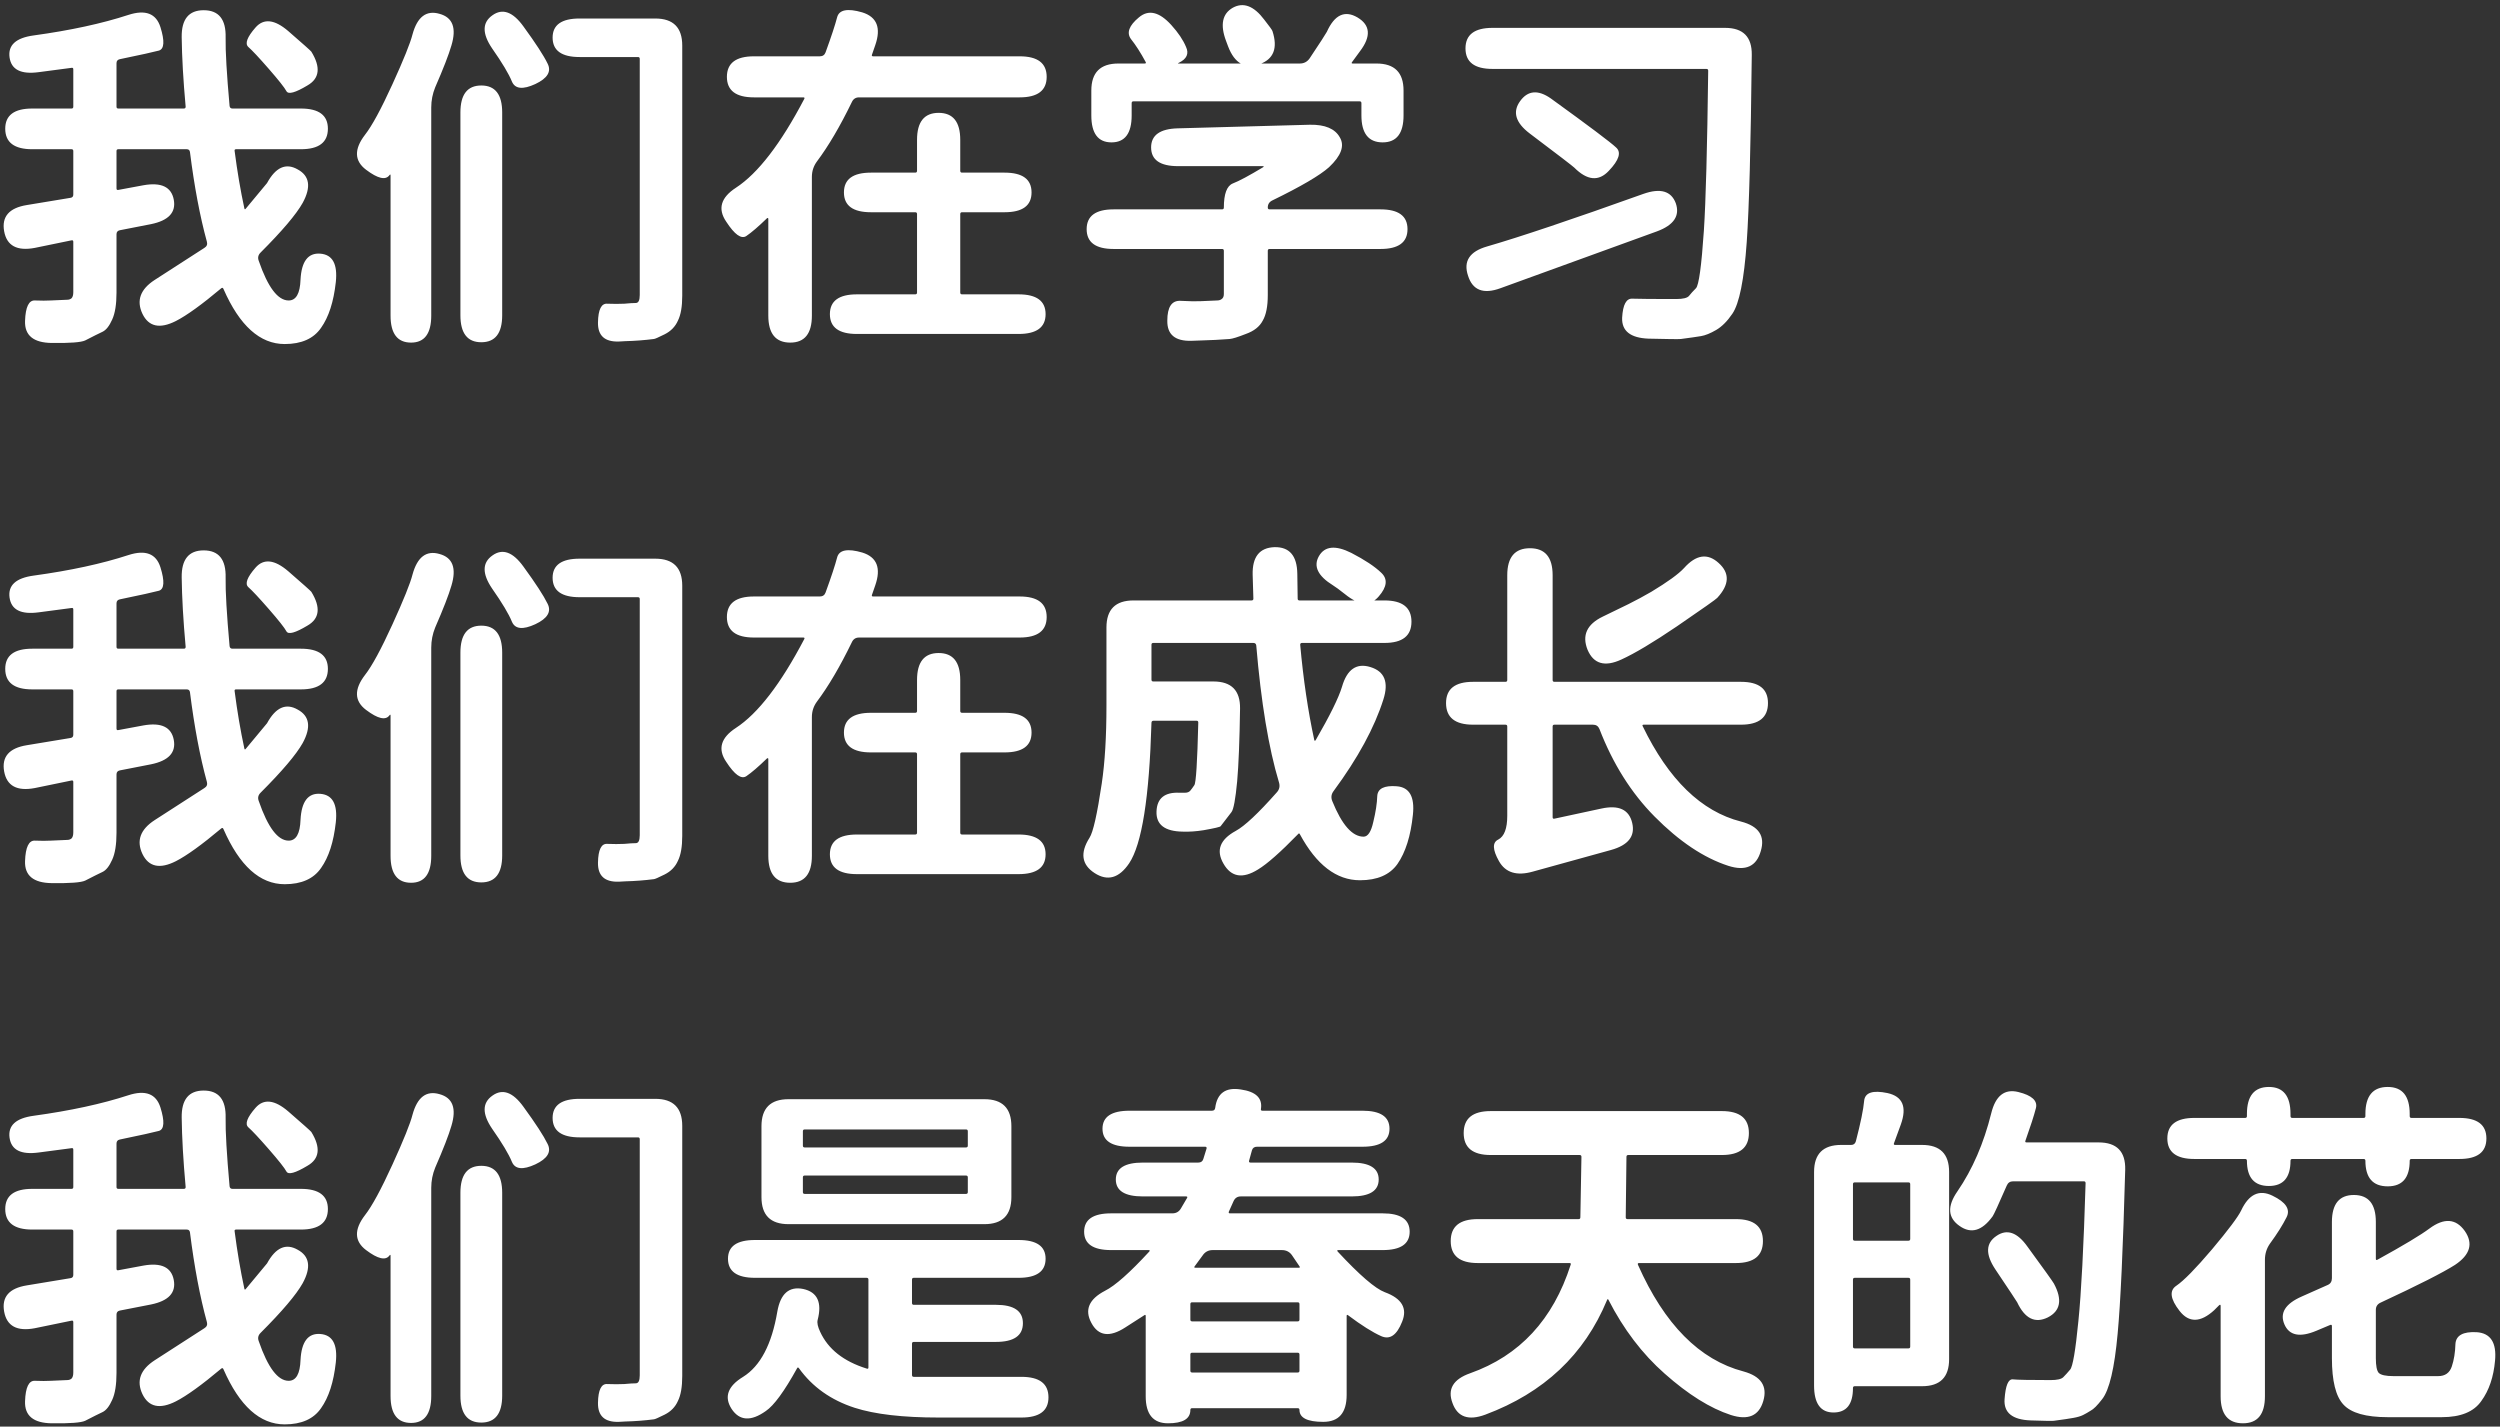 <svg width="361" height="206" viewBox="0 0 361 206" fill="none" xmlns="http://www.w3.org/2000/svg">
<rect x="0" y="0" width="361" height="206" fill="#333333" stroke="none"/>
<path d="M41.108 49.68C37.537 49.68 34.591 47.028 32.268 41.724C32.199 41.551 32.095 41.516 31.956 41.62C29.148 43.977 26.964 45.555 25.404 46.352C23.081 47.531 21.469 47.184 20.568 45.312C19.667 43.405 20.256 41.776 22.336 40.424L29.512 35.796C29.859 35.588 29.98 35.293 29.876 34.912C28.871 31.237 28.056 26.921 27.432 21.964C27.397 21.687 27.241 21.548 26.964 21.548H17.084C16.911 21.548 16.824 21.635 16.824 21.808V27.216C16.824 27.389 16.911 27.459 17.084 27.424L20.724 26.748C23.289 26.297 24.745 26.991 25.092 28.828C25.439 30.665 24.347 31.844 21.816 32.364L17.292 33.248C16.98 33.317 16.824 33.508 16.824 33.82V42.244C16.824 43.943 16.616 45.243 16.2 46.144C15.784 47.08 15.316 47.669 14.796 47.912C14.276 48.155 13.444 48.571 12.3 49.16C11.711 49.437 10.099 49.559 7.464 49.524C4.829 49.489 3.547 48.432 3.616 46.352C3.685 44.307 4.171 43.319 5.072 43.388C5.973 43.423 6.719 43.423 7.308 43.388C8.66 43.319 9.457 43.284 9.7 43.284C9.943 43.284 10.151 43.215 10.324 43.076C10.497 42.903 10.584 42.608 10.584 42.192V34.912C10.584 34.739 10.497 34.669 10.324 34.704L5.02 35.796C2.455 36.281 0.981 35.484 0.6 33.404C0.219 31.289 1.311 30.024 3.876 29.608L10.168 28.568C10.445 28.533 10.584 28.377 10.584 28.1V21.808C10.584 21.635 10.497 21.548 10.324 21.548H4.656C2.056 21.548 0.756 20.56 0.756 18.584C0.756 16.643 2.056 15.672 4.656 15.672H10.324C10.497 15.672 10.584 15.585 10.584 15.412V10.004C10.584 9.831 10.497 9.761 10.324 9.796L5.592 10.42C3.027 10.767 1.623 10.056 1.38 8.288C1.137 6.52 2.299 5.463 4.864 5.116C10.168 4.388 14.727 3.4 18.54 2.152C21.001 1.355 22.544 1.944 23.168 3.92C23.792 5.931 23.723 7.057 22.96 7.3C22.197 7.508 20.308 7.924 17.292 8.548C16.98 8.617 16.824 8.808 16.824 9.12V15.412C16.824 15.585 16.911 15.672 17.084 15.672H26.548C26.721 15.672 26.808 15.585 26.808 15.412C26.461 11.599 26.271 8.253 26.236 5.376C26.201 2.776 27.259 1.476 29.408 1.476C31.592 1.476 32.649 2.793 32.58 5.428C32.545 7.369 32.736 10.663 33.152 15.308C33.187 15.551 33.325 15.672 33.568 15.672H43.448C46.048 15.672 47.348 16.643 47.348 18.584C47.348 20.56 46.048 21.548 43.448 21.548H34.088C33.915 21.548 33.845 21.635 33.88 21.808C34.261 24.755 34.729 27.511 35.284 30.076C35.319 30.249 35.388 30.267 35.492 30.128C37.468 27.771 38.491 26.54 38.56 26.436C39.808 24.148 41.281 23.489 42.98 24.46C44.713 25.396 44.956 27.008 43.708 29.296C42.772 30.96 40.744 33.352 37.624 36.472C37.277 36.819 37.191 37.217 37.364 37.668C38.681 41.481 40.12 43.388 41.68 43.388C42.755 43.388 43.327 42.383 43.396 40.372C43.535 37.737 44.488 36.489 46.256 36.628C48.024 36.767 48.769 38.136 48.492 40.736C48.18 43.579 47.469 45.78 46.36 47.34C45.285 48.9 43.535 49.68 41.108 49.68ZM44.384 12.344C42.651 13.384 41.645 13.661 41.368 13.176C41.091 12.656 40.241 11.581 38.82 9.952C37.399 8.323 36.411 7.265 35.856 6.78C35.336 6.295 35.683 5.359 36.896 3.972C38.075 2.62 39.652 2.793 41.628 4.492C43.743 6.329 44.852 7.317 44.956 7.456C46.343 9.709 46.152 11.339 44.384 12.344ZM59.36 49.472C57.384 49.472 56.396 48.172 56.396 45.572V25.344C56.396 25.171 56.344 25.153 56.24 25.292C55.685 26.055 54.559 25.795 52.86 24.512C51.161 23.229 51.109 21.548 52.704 19.468C53.709 18.185 55.027 15.759 56.656 12.188C58.285 8.617 59.256 6.208 59.568 4.96C60.261 2.429 61.561 1.441 63.468 1.996C65.375 2.516 65.947 4.041 65.184 6.572C64.803 7.889 64.023 9.9 62.844 12.604C62.463 13.54 62.272 14.511 62.272 15.516V45.572C62.272 48.172 61.301 49.472 59.36 49.472ZM69.5 49.42C67.489 49.42 66.484 48.12 66.484 45.52V16.244C66.484 13.644 67.489 12.344 69.5 12.344C71.511 12.344 72.516 13.644 72.516 16.244V45.52C72.516 48.12 71.511 49.42 69.5 49.42ZM89.364 49.316C87.319 49.385 86.313 48.467 86.348 46.56C86.383 44.688 86.833 43.787 87.7 43.856C88.601 43.891 89.416 43.891 90.144 43.856C90.872 43.787 91.427 43.752 91.808 43.752C92.189 43.752 92.38 43.371 92.38 42.608V8.496C92.38 8.323 92.293 8.236 92.12 8.236H83.696C81.096 8.236 79.796 7.3 79.796 5.428C79.796 3.591 81.096 2.672 83.696 2.672H94.616C97.216 2.672 98.516 3.972 98.516 6.572V42.712C98.516 44.272 98.308 45.468 97.892 46.3C97.511 47.167 96.869 47.825 95.968 48.276C95.067 48.727 94.547 48.952 94.408 48.952C93.056 49.125 91.687 49.229 90.3 49.264L89.364 49.316ZM77.3 12.136C75.497 12.968 74.371 12.847 73.92 11.772C73.469 10.663 72.516 9.068 71.06 6.988C69.604 4.839 69.621 3.244 71.112 2.204C72.568 1.164 74.059 1.701 75.584 3.816C77.352 6.243 78.513 8.028 79.068 9.172C79.657 10.316 79.068 11.304 77.3 12.136ZM114.116 49.472C112.001 49.472 110.944 48.172 110.944 45.572V31.636C110.944 31.463 110.875 31.428 110.736 31.532C109.523 32.711 108.535 33.56 107.772 34.08C107.044 34.565 106.073 33.872 104.86 32C103.612 30.163 104.08 28.533 106.264 27.112C109.453 25.032 112.747 20.751 116.144 14.268C116.213 14.129 116.161 14.06 115.988 14.06H108.864C106.264 14.06 104.964 13.072 104.964 11.096C104.964 9.12 106.264 8.132 108.864 8.132H118.38C118.796 8.132 119.073 7.941 119.212 7.56C120.044 5.272 120.599 3.591 120.876 2.516C121.153 1.407 122.367 1.164 124.516 1.788C126.631 2.447 127.255 4.024 126.388 6.52L125.92 7.872C125.851 8.045 125.903 8.132 126.076 8.132H147.24C149.84 8.132 151.14 9.12 151.14 11.096C151.14 13.072 149.84 14.06 147.24 14.06H124.048C123.563 14.06 123.216 14.285 123.008 14.736C121.309 18.237 119.628 21.097 117.964 23.316C117.479 23.975 117.236 24.72 117.236 25.552V45.572C117.236 48.172 116.196 49.472 114.116 49.472ZM123.736 48.224C121.136 48.224 119.836 47.271 119.836 45.364C119.836 43.457 121.136 42.504 123.736 42.504H132.16C132.333 42.504 132.42 42.417 132.42 42.244V30.908C132.42 30.735 132.333 30.648 132.16 30.648H125.764C123.164 30.648 121.864 29.695 121.864 27.788C121.864 25.881 123.164 24.928 125.764 24.928H132.16C132.333 24.928 132.42 24.841 132.42 24.668V20.196C132.42 17.596 133.46 16.296 135.54 16.296C137.62 16.296 138.66 17.596 138.66 20.196V24.668C138.66 24.841 138.747 24.928 138.92 24.928H145.056C147.656 24.928 148.956 25.881 148.956 27.788C148.956 29.695 147.656 30.648 145.056 30.648H138.92C138.747 30.648 138.66 30.735 138.66 30.908V42.244C138.66 42.417 138.747 42.504 138.92 42.504H147.084C149.684 42.504 150.984 43.457 150.984 45.364C150.984 47.271 149.684 48.224 147.084 48.224H123.736ZM172.044 49.212C169.687 49.281 168.525 48.311 168.56 46.3C168.56 44.324 169.201 43.371 170.484 43.44C171.801 43.509 172.755 43.527 173.344 43.492C174.696 43.423 175.493 43.388 175.736 43.388C176.013 43.388 176.239 43.319 176.412 43.18C176.62 43.041 176.724 42.799 176.724 42.452V36.212C176.724 36.039 176.637 35.952 176.464 35.952H160.812C158.212 35.952 156.912 34.999 156.912 33.092C156.912 31.185 158.212 30.232 160.812 30.232H176.464C176.637 30.232 176.724 30.145 176.724 29.972C176.724 27.996 177.157 26.835 178.024 26.488C178.925 26.141 180.381 25.361 182.392 24.148C182.531 24.044 182.513 23.992 182.34 23.992H170.12C167.52 23.992 166.22 23.091 166.22 21.288C166.22 19.52 167.503 18.601 170.068 18.532L189.152 18.012C191.336 17.977 192.775 18.584 193.468 19.832C194.196 21.045 193.676 22.484 191.908 24.148C190.591 25.327 187.869 26.921 183.744 28.932C183.293 29.14 183.068 29.487 183.068 29.972C183.068 30.145 183.155 30.232 183.328 30.232H199.344C201.944 30.232 203.244 31.185 203.244 33.092C203.244 34.999 201.944 35.952 199.344 35.952H183.328C183.155 35.952 183.068 36.039 183.068 36.212V42.608C183.068 44.237 182.825 45.468 182.34 46.3C181.889 47.167 181.075 47.808 179.896 48.224C178.752 48.675 177.972 48.917 177.556 48.952C176.204 49.056 174.852 49.125 173.5 49.16L172.044 49.212ZM160.5 20.56C158.559 20.56 157.588 19.26 157.588 16.66V13.072C157.588 10.472 158.888 9.172 161.488 9.172H165.284C165.457 9.172 165.509 9.103 165.44 8.964C164.712 7.612 164.001 6.503 163.308 5.636C162.649 4.735 163.031 3.695 164.452 2.516C165.839 1.337 167.399 1.701 169.132 3.608C170.137 4.717 170.848 5.775 171.264 6.78C171.715 7.751 171.368 8.513 170.224 9.068C170.051 9.137 170.051 9.172 170.224 9.172H187.696C188.285 9.172 188.753 8.929 189.1 8.444C190.625 6.156 191.457 4.873 191.596 4.596C192.705 2.135 194.179 1.441 196.016 2.516C197.888 3.625 198.009 5.255 196.38 7.404L195.236 8.964C195.132 9.103 195.167 9.172 195.34 9.172H198.772C201.372 9.172 202.672 10.472 202.672 13.072V16.66C202.672 19.26 201.667 20.56 199.656 20.56C197.611 20.56 196.588 19.26 196.588 16.66V14.892C196.588 14.719 196.501 14.632 196.328 14.632H163.672C163.499 14.632 163.412 14.719 163.412 14.892V16.66C163.412 19.26 162.441 20.56 160.5 20.56ZM181.872 9.276C179.792 10.004 178.284 9.155 177.348 6.728L177.036 5.896C176.169 3.573 176.499 1.979 178.024 1.112C179.549 0.28 181.057 0.852 182.548 2.828C183.311 3.799 183.709 4.353 183.744 4.492C184.541 6.953 183.917 8.548 181.872 9.276ZM242.712 48.952C242.4 48.987 240.84 48.969 238.032 48.9C235.432 48.796 234.167 47.791 234.236 45.884C234.34 43.977 234.843 43.059 235.744 43.128C236.68 43.163 238.777 43.18 242.036 43.18C243.041 43.18 243.665 43.024 243.908 42.712C244.151 42.4 244.48 42.036 244.896 41.62C245.312 41.204 245.693 38.431 246.04 33.3C246.317 29.071 246.525 21.375 246.664 10.212C246.664 10.039 246.577 9.952 246.404 9.952H215.516C212.916 9.952 211.616 8.964 211.616 6.988C211.616 5.012 212.916 4.024 215.516 4.024H249.108C251.708 4.024 252.991 5.324 252.956 7.924C252.817 21.028 252.575 30.041 252.228 34.964C251.847 40.407 251.153 43.856 250.148 45.312C249.42 46.387 248.64 47.167 247.808 47.652C246.976 48.137 246.248 48.432 245.624 48.536C245 48.64 244.029 48.779 242.712 48.952ZM216.66 41.62C214.199 42.521 212.639 41.915 211.98 39.8C211.287 37.72 212.205 36.316 214.736 35.588C219.52 34.201 227.043 31.671 237.304 27.996C239.765 27.129 241.325 27.58 241.984 29.348C242.608 31.151 241.707 32.503 239.28 33.404L216.66 41.62ZM232.312 24.668C230.856 26.228 229.192 26.072 227.32 24.2C227.112 23.992 224.963 22.345 220.872 19.26C218.827 17.7 218.376 16.14 219.52 14.58C220.629 13.055 222.103 12.933 223.94 14.216C229.452 18.203 232.589 20.56 233.352 21.288C234.149 21.981 233.803 23.108 232.312 24.668ZM41.108 127.68C37.537 127.68 34.591 125.028 32.268 119.724C32.199 119.551 32.095 119.516 31.956 119.62C29.148 121.977 26.964 123.555 25.404 124.352C23.081 125.531 21.469 125.184 20.568 123.312C19.667 121.405 20.256 119.776 22.336 118.424L29.512 113.796C29.859 113.588 29.98 113.293 29.876 112.912C28.871 109.237 28.056 104.921 27.432 99.964C27.397 99.687 27.241 99.548 26.964 99.548H17.084C16.911 99.548 16.824 99.635 16.824 99.808V105.216C16.824 105.389 16.911 105.459 17.084 105.424L20.724 104.748C23.289 104.297 24.745 104.991 25.092 106.828C25.439 108.665 24.347 109.844 21.816 110.364L17.292 111.248C16.98 111.317 16.824 111.508 16.824 111.82V120.244C16.824 121.943 16.616 123.243 16.2 124.144C15.784 125.08 15.316 125.669 14.796 125.912C14.276 126.155 13.444 126.571 12.3 127.16C11.711 127.437 10.099 127.559 7.464 127.524C4.829 127.489 3.547 126.432 3.616 124.352C3.685 122.307 4.171 121.319 5.072 121.388C5.973 121.423 6.719 121.423 7.308 121.388C8.66 121.319 9.457 121.284 9.7 121.284C9.943 121.284 10.151 121.215 10.324 121.076C10.497 120.903 10.584 120.608 10.584 120.192V112.912C10.584 112.739 10.497 112.669 10.324 112.704L5.02 113.796C2.455 114.281 0.981 113.484 0.6 111.404C0.219 109.289 1.311 108.024 3.876 107.608L10.168 106.568C10.445 106.533 10.584 106.377 10.584 106.1V99.808C10.584 99.635 10.497 99.548 10.324 99.548H4.656C2.056 99.548 0.756 98.56 0.756 96.584C0.756 94.643 2.056 93.672 4.656 93.672H10.324C10.497 93.672 10.584 93.585 10.584 93.412V88.004C10.584 87.831 10.497 87.761 10.324 87.796L5.592 88.42C3.027 88.767 1.623 88.056 1.38 86.288C1.137 84.52 2.299 83.463 4.864 83.116C10.168 82.388 14.727 81.4 18.54 80.152C21.001 79.355 22.544 79.944 23.168 81.92C23.792 83.931 23.723 85.057 22.96 85.3C22.197 85.508 20.308 85.924 17.292 86.548C16.98 86.617 16.824 86.808 16.824 87.12V93.412C16.824 93.585 16.911 93.672 17.084 93.672H26.548C26.721 93.672 26.808 93.585 26.808 93.412C26.461 89.599 26.271 86.253 26.236 83.376C26.201 80.776 27.259 79.476 29.408 79.476C31.592 79.476 32.649 80.793 32.58 83.428C32.545 85.369 32.736 88.663 33.152 93.308C33.187 93.551 33.325 93.672 33.568 93.672H43.448C46.048 93.672 47.348 94.643 47.348 96.584C47.348 98.56 46.048 99.548 43.448 99.548H34.088C33.915 99.548 33.845 99.635 33.88 99.808C34.261 102.755 34.729 105.511 35.284 108.076C35.319 108.249 35.388 108.267 35.492 108.128C37.468 105.771 38.491 104.54 38.56 104.436C39.808 102.148 41.281 101.489 42.98 102.46C44.713 103.396 44.956 105.008 43.708 107.296C42.772 108.96 40.744 111.352 37.624 114.472C37.277 114.819 37.191 115.217 37.364 115.668C38.681 119.481 40.12 121.388 41.68 121.388C42.755 121.388 43.327 120.383 43.396 118.372C43.535 115.737 44.488 114.489 46.256 114.628C48.024 114.767 48.769 116.136 48.492 118.736C48.18 121.579 47.469 123.78 46.36 125.34C45.285 126.9 43.535 127.68 41.108 127.68ZM44.384 90.344C42.651 91.384 41.645 91.661 41.368 91.176C41.091 90.656 40.241 89.581 38.82 87.952C37.399 86.323 36.411 85.265 35.856 84.78C35.336 84.295 35.683 83.359 36.896 81.972C38.075 80.62 39.652 80.793 41.628 82.492C43.743 84.329 44.852 85.317 44.956 85.456C46.343 87.709 46.152 89.339 44.384 90.344ZM59.36 127.472C57.384 127.472 56.396 126.172 56.396 123.572V103.344C56.396 103.171 56.344 103.153 56.24 103.292C55.685 104.055 54.559 103.795 52.86 102.512C51.161 101.229 51.109 99.548 52.704 97.468C53.709 96.185 55.027 93.759 56.656 90.188C58.285 86.617 59.256 84.208 59.568 82.96C60.261 80.429 61.561 79.441 63.468 79.996C65.375 80.516 65.947 82.041 65.184 84.572C64.803 85.889 64.023 87.9 62.844 90.604C62.463 91.54 62.272 92.511 62.272 93.516V123.572C62.272 126.172 61.301 127.472 59.36 127.472ZM69.5 127.42C67.489 127.42 66.484 126.12 66.484 123.52V94.244C66.484 91.644 67.489 90.344 69.5 90.344C71.511 90.344 72.516 91.644 72.516 94.244V123.52C72.516 126.12 71.511 127.42 69.5 127.42ZM89.364 127.316C87.319 127.385 86.313 126.467 86.348 124.56C86.383 122.688 86.833 121.787 87.7 121.856C88.601 121.891 89.416 121.891 90.144 121.856C90.872 121.787 91.427 121.752 91.808 121.752C92.189 121.752 92.38 121.371 92.38 120.608V86.496C92.38 86.323 92.293 86.236 92.12 86.236H83.696C81.096 86.236 79.796 85.3 79.796 83.428C79.796 81.591 81.096 80.672 83.696 80.672H94.616C97.216 80.672 98.516 81.972 98.516 84.572V120.712C98.516 122.272 98.308 123.468 97.892 124.3C97.511 125.167 96.869 125.825 95.968 126.276C95.067 126.727 94.547 126.952 94.408 126.952C93.056 127.125 91.687 127.229 90.3 127.264L89.364 127.316ZM77.3 90.136C75.497 90.968 74.371 90.847 73.92 89.772C73.469 88.663 72.516 87.068 71.06 84.988C69.604 82.839 69.621 81.244 71.112 80.204C72.568 79.164 74.059 79.701 75.584 81.816C77.352 84.243 78.513 86.028 79.068 87.172C79.657 88.316 79.068 89.304 77.3 90.136ZM114.116 127.472C112.001 127.472 110.944 126.172 110.944 123.572V109.636C110.944 109.463 110.875 109.428 110.736 109.532C109.523 110.711 108.535 111.56 107.772 112.08C107.044 112.565 106.073 111.872 104.86 110C103.612 108.163 104.08 106.533 106.264 105.112C109.453 103.032 112.747 98.751 116.144 92.268C116.213 92.129 116.161 92.06 115.988 92.06H108.864C106.264 92.06 104.964 91.072 104.964 89.096C104.964 87.12 106.264 86.132 108.864 86.132H118.38C118.796 86.132 119.073 85.941 119.212 85.56C120.044 83.272 120.599 81.591 120.876 80.516C121.153 79.407 122.367 79.164 124.516 79.788C126.631 80.447 127.255 82.024 126.388 84.52L125.92 85.872C125.851 86.045 125.903 86.132 126.076 86.132H147.24C149.84 86.132 151.14 87.12 151.14 89.096C151.14 91.072 149.84 92.06 147.24 92.06H124.048C123.563 92.06 123.216 92.285 123.008 92.736C121.309 96.237 119.628 99.097 117.964 101.316C117.479 101.975 117.236 102.72 117.236 103.552V123.572C117.236 126.172 116.196 127.472 114.116 127.472ZM123.736 126.224C121.136 126.224 119.836 125.271 119.836 123.364C119.836 121.457 121.136 120.504 123.736 120.504H132.16C132.333 120.504 132.42 120.417 132.42 120.244V108.908C132.42 108.735 132.333 108.648 132.16 108.648H125.764C123.164 108.648 121.864 107.695 121.864 105.788C121.864 103.881 123.164 102.928 125.764 102.928H132.16C132.333 102.928 132.42 102.841 132.42 102.668V98.196C132.42 95.596 133.46 94.296 135.54 94.296C137.62 94.296 138.66 95.596 138.66 98.196V102.668C138.66 102.841 138.747 102.928 138.92 102.928H145.056C147.656 102.928 148.956 103.881 148.956 105.788C148.956 107.695 147.656 108.648 145.056 108.648H138.92C138.747 108.648 138.66 108.735 138.66 108.908V120.244C138.66 120.417 138.747 120.504 138.92 120.504H147.084C149.684 120.504 150.984 121.457 150.984 123.364C150.984 125.271 149.684 126.224 147.084 126.224H123.736ZM163.048 124.664C161.592 126.813 159.928 127.281 158.056 126.068C156.184 124.855 155.941 123.156 157.328 120.972C157.848 120.175 158.437 117.557 159.096 113.12C159.547 110.104 159.772 106.36 159.772 101.888V90.604C159.772 88.004 161.072 86.704 163.672 86.704H180.728C180.901 86.704 180.988 86.617 180.988 86.444L180.884 83.012C180.815 80.412 181.872 79.077 184.056 79.008C186.205 78.973 187.297 80.256 187.332 82.856L187.384 86.444C187.384 86.617 187.471 86.704 187.644 86.704H199.916C202.516 86.704 203.816 87.727 203.816 89.772C203.816 91.817 202.516 92.84 199.916 92.84H188.008C187.835 92.84 187.748 92.927 187.748 93.1C188.199 98.092 188.875 102.668 189.776 106.828C189.811 107.001 189.88 107.019 189.984 106.88C192.029 103.344 193.295 100.779 193.78 99.184C194.508 96.653 195.877 95.7 197.888 96.324C199.933 96.948 200.557 98.508 199.76 101.004C198.477 105.06 196.085 109.463 192.584 114.212C192.237 114.663 192.168 115.148 192.376 115.668C193.763 119.1 195.271 120.816 196.9 120.816C197.524 120.816 197.992 120.105 198.304 118.684C198.651 117.263 198.841 116.015 198.876 114.94C198.945 113.865 199.881 113.397 201.684 113.536C203.521 113.675 204.301 115.044 204.024 117.644C203.712 120.695 202.967 123.069 201.788 124.768C200.679 126.328 198.876 127.108 196.38 127.108C192.983 127.108 190.088 124.889 187.696 120.452C187.627 120.313 187.54 120.313 187.436 120.452C184.905 123.052 182.981 124.751 181.664 125.548C179.445 126.935 177.781 126.657 176.672 124.716C175.563 122.809 176.152 121.232 178.44 119.984C179.723 119.291 181.699 117.436 184.368 114.42C184.749 114.004 184.853 113.519 184.68 112.964C183.189 108.007 182.097 101.42 181.404 93.204C181.369 92.961 181.231 92.84 180.988 92.84H166.532C166.359 92.84 166.272 92.927 166.272 93.1V98.144C166.272 98.317 166.359 98.404 166.532 98.404H175.216C177.816 98.404 179.099 99.704 179.064 102.304C178.995 106.949 178.856 110.451 178.648 112.808C178.405 115.408 178.128 116.899 177.816 117.28C177.539 117.627 177.019 118.303 176.256 119.308C176.187 119.412 175.372 119.603 173.812 119.88C172.737 120.053 171.732 120.123 170.796 120.088C168.196 120.053 166.931 119.083 167 117.176C167.069 115.269 168.179 114.368 170.328 114.472C170.501 114.472 170.761 114.472 171.108 114.472C171.455 114.472 171.715 114.368 171.888 114.16C172.061 113.952 172.252 113.692 172.46 113.38C172.703 113.068 172.893 110.052 173.032 104.332C173.032 104.159 172.945 104.072 172.772 104.072H166.584C166.376 104.072 166.272 104.176 166.272 104.384C165.96 115.165 164.885 121.925 163.048 124.664ZM199.084 86.132C197.871 87.553 196.259 87.449 194.248 85.82C193.416 85.161 192.827 84.728 192.48 84.52C190.296 83.168 189.62 81.764 190.452 80.308C191.284 78.852 192.844 78.696 195.132 79.84C197.073 80.845 198.512 81.799 199.448 82.7C200.419 83.601 200.297 84.745 199.084 86.132ZM221.34 125.86C219.017 126.519 217.388 126.016 216.452 124.352C215.516 122.688 215.481 121.648 216.348 121.232C217.215 120.781 217.648 119.637 217.648 117.8V104.904C217.648 104.731 217.561 104.644 217.388 104.644H212.708C210.108 104.644 208.808 103.604 208.808 101.524C208.808 99.479 210.108 98.456 212.708 98.456H217.388C217.561 98.456 217.648 98.369 217.648 98.196V83.064C217.648 80.464 218.74 79.164 220.924 79.164C223.108 79.164 224.2 80.464 224.2 83.064V98.196C224.2 98.369 224.287 98.456 224.46 98.456H251.396C253.996 98.456 255.296 99.479 255.296 101.524C255.296 103.604 253.996 104.644 251.396 104.644H237.356C237.183 104.644 237.131 104.713 237.2 104.852C240.944 112.583 245.676 117.176 251.396 118.632C253.961 119.291 254.915 120.712 254.256 122.896C253.632 125.115 252.072 125.825 249.576 125.028C246.04 123.884 242.487 121.509 238.916 117.904C235.553 114.507 232.901 110.295 230.96 105.268C230.787 104.852 230.475 104.644 230.024 104.644H224.46C224.287 104.644 224.2 104.731 224.2 104.904V118.008C224.2 118.181 224.287 118.251 224.46 118.216L231.22 116.76C233.751 116.205 235.241 116.899 235.692 118.84C236.143 120.747 235.12 122.047 232.624 122.74L221.34 125.86ZM234.132 95.232C231.74 96.341 230.111 95.873 229.244 93.828C228.412 91.748 229.14 90.153 231.428 89.044L235.172 87.224C236.281 86.669 237.373 86.08 238.448 85.456C240.805 84.035 242.383 82.891 243.18 82.024C244.913 80.083 246.577 79.84 248.172 81.296C249.801 82.752 249.732 84.433 247.964 86.34C247.825 86.513 245.884 87.883 242.14 90.448C238.708 92.771 236.039 94.365 234.132 95.232ZM41.108 205.68C37.537 205.68 34.591 203.028 32.268 197.724C32.199 197.551 32.095 197.516 31.956 197.62C29.148 199.977 26.964 201.555 25.404 202.352C23.081 203.531 21.469 203.184 20.568 201.312C19.667 199.405 20.256 197.776 22.336 196.424L29.512 191.796C29.859 191.588 29.98 191.293 29.876 190.912C28.871 187.237 28.056 182.921 27.432 177.964C27.397 177.687 27.241 177.548 26.964 177.548H17.084C16.911 177.548 16.824 177.635 16.824 177.808V183.216C16.824 183.389 16.911 183.459 17.084 183.424L20.724 182.748C23.289 182.297 24.745 182.991 25.092 184.828C25.439 186.665 24.347 187.844 21.816 188.364L17.292 189.248C16.98 189.317 16.824 189.508 16.824 189.82V198.244C16.824 199.943 16.616 201.243 16.2 202.144C15.784 203.08 15.316 203.669 14.796 203.912C14.276 204.155 13.444 204.571 12.3 205.16C11.711 205.437 10.099 205.559 7.464 205.524C4.829 205.489 3.547 204.432 3.616 202.352C3.685 200.307 4.171 199.319 5.072 199.388C5.973 199.423 6.719 199.423 7.308 199.388C8.66 199.319 9.457 199.284 9.7 199.284C9.943 199.284 10.151 199.215 10.324 199.076C10.497 198.903 10.584 198.608 10.584 198.192V190.912C10.584 190.739 10.497 190.669 10.324 190.704L5.02 191.796C2.455 192.281 0.981 191.484 0.6 189.404C0.219 187.289 1.311 186.024 3.876 185.608L10.168 184.568C10.445 184.533 10.584 184.377 10.584 184.1V177.808C10.584 177.635 10.497 177.548 10.324 177.548H4.656C2.056 177.548 0.756 176.56 0.756 174.584C0.756 172.643 2.056 171.672 4.656 171.672H10.324C10.497 171.672 10.584 171.585 10.584 171.412V166.004C10.584 165.831 10.497 165.761 10.324 165.796L5.592 166.42C3.027 166.767 1.623 166.056 1.38 164.288C1.137 162.52 2.299 161.463 4.864 161.116C10.168 160.388 14.727 159.4 18.54 158.152C21.001 157.355 22.544 157.944 23.168 159.92C23.792 161.931 23.723 163.057 22.96 163.3C22.197 163.508 20.308 163.924 17.292 164.548C16.98 164.617 16.824 164.808 16.824 165.12V171.412C16.824 171.585 16.911 171.672 17.084 171.672H26.548C26.721 171.672 26.808 171.585 26.808 171.412C26.461 167.599 26.271 164.253 26.236 161.376C26.201 158.776 27.259 157.476 29.408 157.476C31.592 157.476 32.649 158.793 32.58 161.428C32.545 163.369 32.736 166.663 33.152 171.308C33.187 171.551 33.325 171.672 33.568 171.672H43.448C46.048 171.672 47.348 172.643 47.348 174.584C47.348 176.56 46.048 177.548 43.448 177.548H34.088C33.915 177.548 33.845 177.635 33.88 177.808C34.261 180.755 34.729 183.511 35.284 186.076C35.319 186.249 35.388 186.267 35.492 186.128C37.468 183.771 38.491 182.54 38.56 182.436C39.808 180.148 41.281 179.489 42.98 180.46C44.713 181.396 44.956 183.008 43.708 185.296C42.772 186.96 40.744 189.352 37.624 192.472C37.277 192.819 37.191 193.217 37.364 193.668C38.681 197.481 40.12 199.388 41.68 199.388C42.755 199.388 43.327 198.383 43.396 196.372C43.535 193.737 44.488 192.489 46.256 192.628C48.024 192.767 48.769 194.136 48.492 196.736C48.18 199.579 47.469 201.78 46.36 203.34C45.285 204.9 43.535 205.68 41.108 205.68ZM44.384 168.344C42.651 169.384 41.645 169.661 41.368 169.176C41.091 168.656 40.241 167.581 38.82 165.952C37.399 164.323 36.411 163.265 35.856 162.78C35.336 162.295 35.683 161.359 36.896 159.972C38.075 158.62 39.652 158.793 41.628 160.492C43.743 162.329 44.852 163.317 44.956 163.456C46.343 165.709 46.152 167.339 44.384 168.344ZM59.36 205.472C57.384 205.472 56.396 204.172 56.396 201.572V181.344C56.396 181.171 56.344 181.153 56.24 181.292C55.685 182.055 54.559 181.795 52.86 180.512C51.161 179.229 51.109 177.548 52.704 175.468C53.709 174.185 55.027 171.759 56.656 168.188C58.285 164.617 59.256 162.208 59.568 160.96C60.261 158.429 61.561 157.441 63.468 157.996C65.375 158.516 65.947 160.041 65.184 162.572C64.803 163.889 64.023 165.9 62.844 168.604C62.463 169.54 62.272 170.511 62.272 171.516V201.572C62.272 204.172 61.301 205.472 59.36 205.472ZM69.5 205.42C67.489 205.42 66.484 204.12 66.484 201.52V172.244C66.484 169.644 67.489 168.344 69.5 168.344C71.511 168.344 72.516 169.644 72.516 172.244V201.52C72.516 204.12 71.511 205.42 69.5 205.42ZM89.364 205.316C87.319 205.385 86.313 204.467 86.348 202.56C86.383 200.688 86.833 199.787 87.7 199.856C88.601 199.891 89.416 199.891 90.144 199.856C90.872 199.787 91.427 199.752 91.808 199.752C92.189 199.752 92.38 199.371 92.38 198.608V164.496C92.38 164.323 92.293 164.236 92.12 164.236H83.696C81.096 164.236 79.796 163.3 79.796 161.428C79.796 159.591 81.096 158.672 83.696 158.672H94.616C97.216 158.672 98.516 159.972 98.516 162.572V198.712C98.516 200.272 98.308 201.468 97.892 202.3C97.511 203.167 96.869 203.825 95.968 204.276C95.067 204.727 94.547 204.952 94.408 204.952C93.056 205.125 91.687 205.229 90.3 205.264L89.364 205.316ZM77.3 168.136C75.497 168.968 74.371 168.847 73.92 167.772C73.469 166.663 72.516 165.068 71.06 162.988C69.604 160.839 69.621 159.244 71.112 158.204C72.568 157.164 74.059 157.701 75.584 159.816C77.352 162.243 78.513 164.028 79.068 165.172C79.657 166.316 79.068 167.304 77.3 168.136ZM110.58 203.756C108.431 205.281 106.784 205.177 105.64 203.444C104.531 201.711 105.085 200.168 107.304 198.816C109.8 197.256 111.447 194.119 112.244 189.404C112.695 186.804 113.943 185.712 115.988 186.128C118.033 186.579 118.727 188.069 118.068 190.6C117.964 191.016 118.085 191.588 118.432 192.316C119.576 194.812 121.812 196.58 125.14 197.62C125.313 197.689 125.4 197.637 125.4 197.464V184.776C125.4 184.603 125.313 184.516 125.14 184.516H109.02C106.42 184.516 105.12 183.597 105.12 181.76C105.12 179.957 106.42 179.056 109.02 179.056H147.084C149.684 179.056 150.984 179.957 150.984 181.76C150.984 183.597 149.684 184.516 147.084 184.516H131.952C131.779 184.516 131.692 184.603 131.692 184.776V188.156C131.692 188.329 131.779 188.416 131.952 188.416H143.808C146.408 188.416 147.708 189.3 147.708 191.068C147.708 192.871 146.408 193.772 143.808 193.772H131.952C131.779 193.772 131.692 193.859 131.692 194.032V198.556C131.692 198.729 131.779 198.816 131.952 198.816H147.5C150.1 198.816 151.4 199.804 151.4 201.78C151.4 203.721 150.1 204.692 147.5 204.692H135.54C130.375 204.692 126.336 204.224 123.424 203.288C119.992 202.179 117.305 200.272 115.364 197.568C115.26 197.429 115.173 197.429 115.104 197.568C113.267 200.896 111.759 202.959 110.58 203.756ZM113.856 176.768C111.256 176.768 109.956 175.468 109.956 172.868V162.624C109.956 160.024 111.256 158.724 113.856 158.724H142.144C144.744 158.724 146.044 160.024 146.044 162.624V172.868C146.044 175.468 144.744 176.768 142.144 176.768H113.856ZM115.936 172.14C115.936 172.313 116.023 172.4 116.196 172.4H139.492C139.665 172.4 139.752 172.313 139.752 172.14V170.008C139.752 169.835 139.665 169.748 139.492 169.748H116.196C116.023 169.748 115.936 169.835 115.936 170.008V172.14ZM115.936 165.432C115.936 165.605 116.023 165.692 116.196 165.692H139.492C139.665 165.692 139.752 165.605 139.752 165.432V163.352C139.752 163.179 139.665 163.092 139.492 163.092H116.196C116.023 163.092 115.936 163.179 115.936 163.352V165.432ZM168.664 205.524C166.515 205.524 165.44 204.224 165.44 201.624V190.028C165.44 189.855 165.371 189.82 165.232 189.924L162.476 191.692C160.223 193.148 158.593 192.923 157.588 191.016C156.583 189.144 157.241 187.601 159.564 186.388C161.02 185.66 163.152 183.771 165.96 180.72C166.064 180.581 166.029 180.512 165.856 180.512H160.448C157.848 180.512 156.548 179.628 156.548 177.86C156.548 176.092 157.848 175.208 160.448 175.208H169.288C169.843 175.208 170.259 174.965 170.536 174.48L171.42 172.972C171.489 172.833 171.437 172.764 171.264 172.764H165.024C162.424 172.764 161.124 171.949 161.124 170.32C161.124 168.691 162.424 167.876 165.024 167.876H173.032C173.413 167.876 173.656 167.703 173.76 167.356L174.228 165.848C174.263 165.675 174.193 165.588 174.02 165.588H163.1C160.5 165.588 159.2 164.721 159.2 162.988C159.2 161.255 160.5 160.388 163.1 160.388H175.008C175.285 160.388 175.441 160.249 175.476 159.972C175.753 157.857 176.984 156.973 179.168 157.32C181.352 157.632 182.323 158.568 182.08 160.128C182.045 160.301 182.115 160.388 182.288 160.388H196.744C199.344 160.388 200.644 161.255 200.644 162.988C200.644 164.721 199.344 165.588 196.744 165.588H181.508C181.127 165.588 180.884 165.761 180.78 166.108L180.364 167.616C180.329 167.789 180.399 167.876 180.572 167.876H195.184C197.784 167.876 199.084 168.691 199.084 170.32C199.084 171.949 197.784 172.764 195.184 172.764H179.168C178.683 172.764 178.336 172.989 178.128 173.44L177.452 174.948C177.383 175.121 177.435 175.208 177.608 175.208H199.656C202.256 175.208 203.556 176.092 203.556 177.86C203.556 179.628 202.256 180.512 199.656 180.512H193.26C193.087 180.512 193.052 180.581 193.156 180.72C196.311 184.117 198.581 186.076 199.968 186.596C202.429 187.497 203.261 188.919 202.464 190.86C201.701 192.801 200.696 193.495 199.448 192.94C198.2 192.385 196.605 191.38 194.664 189.924C194.525 189.82 194.456 189.855 194.456 190.028V201.416C194.456 204.016 193.329 205.316 191.076 205.316C188.788 205.316 187.644 204.744 187.644 203.6C187.644 203.427 187.557 203.34 187.384 203.34H172.148C171.975 203.34 171.888 203.427 171.888 203.6C171.888 204.883 170.813 205.524 168.664 205.524ZM171.888 197.932C171.888 198.105 171.975 198.192 172.148 198.192H187.384C187.557 198.192 187.644 198.105 187.644 197.932V195.592C187.644 195.419 187.557 195.332 187.384 195.332H172.148C171.975 195.332 171.888 195.419 171.888 195.592V197.932ZM171.888 190.548C171.888 190.721 171.975 190.808 172.148 190.808H187.384C187.557 190.808 187.644 190.721 187.644 190.548V188.312C187.644 188.139 187.557 188.052 187.384 188.052H172.148C171.975 188.052 171.888 188.139 171.888 188.312V190.548ZM172.512 182.852C172.408 182.991 172.443 183.06 172.616 183.06H187.54C187.713 183.06 187.748 182.991 187.644 182.852L186.552 181.24C186.205 180.755 185.72 180.512 185.096 180.512H175.112C174.488 180.512 174.003 180.772 173.656 181.292L172.512 182.852ZM214.476 204.276C212.049 205.177 210.472 204.623 209.744 202.612C208.981 200.601 209.831 199.163 212.292 198.296C219.433 195.765 224.269 190.548 226.8 182.644C226.869 182.471 226.817 182.384 226.644 182.384H213.384C210.784 182.384 209.484 181.327 209.484 179.212C209.484 177.097 210.784 176.04 213.384 176.04H227.944C228.117 176.04 228.204 175.953 228.204 175.78L228.36 167.044C228.36 166.871 228.273 166.784 228.1 166.784H215.256C212.656 166.784 211.356 165.727 211.356 163.612C211.356 161.497 212.656 160.44 215.256 160.44H248.64C251.24 160.44 252.54 161.497 252.54 163.612C252.54 165.727 251.24 166.784 248.64 166.784H235.12C234.947 166.784 234.86 166.871 234.86 167.044L234.756 175.78C234.756 175.953 234.843 176.04 235.016 176.04H250.668C253.268 176.04 254.568 177.097 254.568 179.212C254.568 181.327 253.268 182.384 250.668 182.384H236.68C236.507 182.384 236.455 182.471 236.524 182.644C240.337 191.241 245.416 196.372 251.76 198.036C254.291 198.729 255.244 200.151 254.62 202.3C253.996 204.449 252.436 205.125 249.94 204.328C246.959 203.357 243.769 201.364 240.372 198.348C237.148 195.505 234.444 191.952 232.26 187.688C232.191 187.549 232.121 187.567 232.052 187.74C228.793 195.609 222.935 201.121 214.476 204.276ZM281.452 196.268C281.452 198.868 280.152 200.168 277.552 200.168H267.828C267.655 200.168 267.568 200.255 267.568 200.428C267.568 202.785 266.632 203.964 264.76 203.964C262.888 203.964 261.952 202.664 261.952 200.064V169.228C261.952 166.628 263.252 165.328 265.852 165.328H267.308C267.655 165.328 267.88 165.155 267.984 164.808C268.677 162.139 269.076 160.197 269.18 158.984C269.284 157.771 270.411 157.389 272.56 157.84C274.744 158.325 275.385 159.833 274.484 162.364L273.496 165.068C273.427 165.241 273.479 165.328 273.652 165.328H277.552C280.152 165.328 281.452 166.628 281.452 169.228V196.268ZM267.568 194.448C267.568 194.621 267.655 194.708 267.828 194.708H275.576C275.749 194.708 275.836 194.621 275.836 194.448V184.776C275.836 184.603 275.749 184.516 275.576 184.516H267.828C267.655 184.516 267.568 184.603 267.568 184.776V194.448ZM295.7 190.236C293.863 191.137 292.389 190.409 291.28 188.052C291.211 187.913 290.153 186.319 288.108 183.268C286.687 181.119 286.739 179.524 288.264 178.484C289.789 177.409 291.297 177.929 292.788 180.044C295.145 183.268 296.411 185.036 296.584 185.348C297.832 187.671 297.537 189.3 295.7 190.236ZM267.568 178.9C267.568 179.073 267.655 179.16 267.828 179.16H275.576C275.749 179.16 275.836 179.073 275.836 178.9V170.996C275.836 170.823 275.749 170.736 275.576 170.736H267.828C267.655 170.736 267.568 170.823 267.568 170.996V178.9ZM282.96 177.028C281.261 175.849 281.157 174.185 282.648 172.036C284.832 168.847 286.461 165.085 287.536 160.752C288.16 158.221 289.46 157.199 291.436 157.684C293.412 158.169 294.261 158.949 293.984 160.024C293.707 161.099 293.204 162.659 292.476 164.704C292.407 164.877 292.459 164.964 292.632 164.964H303.032C305.667 164.964 306.949 166.281 306.88 168.916C306.568 180.287 306.204 188.173 305.788 192.576C305.337 197.568 304.592 200.723 303.552 202.04C302.859 202.941 302.304 203.496 301.888 203.704C301.507 203.947 301.143 204.155 300.796 204.328C300.449 204.501 299.981 204.64 299.392 204.744C298.837 204.848 297.901 204.987 296.584 205.16C296.376 205.195 295.249 205.177 293.204 205.108C290.569 205.004 289.321 203.981 289.46 202.04C289.599 200.064 289.997 199.111 290.656 199.18C291.349 199.249 293.169 199.284 296.116 199.284C297.052 199.284 297.659 199.145 297.936 198.868C298.248 198.556 298.577 198.192 298.924 197.776C299.305 197.36 299.704 195.02 300.12 190.756C300.536 186.665 300.883 180.027 301.16 170.84C301.16 170.667 301.073 170.58 300.9 170.58H290.708C290.257 170.58 289.945 170.788 289.772 171.204C288.593 173.908 287.917 175.381 287.744 175.624C286.219 177.739 284.624 178.207 282.96 177.028ZM323.884 205.524C321.735 205.524 320.66 204.224 320.66 201.624V188.572C320.66 188.399 320.591 188.364 320.452 188.468L319.724 189.196C317.748 190.999 316.084 191.033 314.732 189.3C313.38 187.567 313.224 186.353 314.264 185.66C315.339 184.932 317.055 183.181 319.412 180.408C321.769 177.6 323.173 175.728 323.624 174.792C324.733 172.435 326.241 171.724 328.148 172.66C330.089 173.596 330.765 174.636 330.176 175.78C329.621 176.889 328.824 178.155 327.784 179.576C327.299 180.269 327.056 181.049 327.056 181.916V201.624C327.056 204.224 325.999 205.524 323.884 205.524ZM344.788 204.64C341.633 204.64 339.501 204.033 338.392 202.82C337.283 201.641 336.728 199.405 336.728 196.112V191.484C336.728 191.311 336.641 191.259 336.468 191.328L334.492 192.16C332.1 193.165 330.557 192.853 329.864 191.224C329.171 189.595 330.003 188.26 332.36 187.22L336.104 185.556C336.52 185.383 336.728 185.053 336.728 184.568V176.456C336.728 173.856 337.785 172.556 339.9 172.556C342.015 172.556 343.072 173.856 343.072 176.456V181.76C343.072 181.933 343.141 181.985 343.28 181.916C347.059 179.836 349.572 178.328 350.82 177.392C352.935 175.832 354.633 175.953 355.916 177.756C357.164 179.559 356.696 181.188 354.512 182.644C352.779 183.753 349.191 185.573 343.748 188.104C343.297 188.312 343.072 188.659 343.072 189.144V196.112C343.072 197.221 343.211 197.932 343.488 198.244C343.8 198.556 344.511 198.712 345.62 198.712H352.068C353.073 198.712 353.732 198.244 354.044 197.308C354.356 196.372 354.529 195.297 354.564 194.084C354.633 192.836 355.656 192.264 357.632 192.368C359.643 192.507 360.527 193.876 360.284 196.476C360.076 198.833 359.417 200.775 358.308 202.3C357.233 203.86 355.327 204.64 352.588 204.64H344.788ZM344.788 171.308C342.639 171.308 341.564 170.077 341.564 167.616C341.564 167.443 341.477 167.356 341.304 167.356H331.008C330.835 167.356 330.748 167.443 330.748 167.616C330.748 170.043 329.708 171.256 327.628 171.256C325.513 171.256 324.456 170.043 324.456 167.616C324.456 167.443 324.369 167.356 324.196 167.356H316.864C314.264 167.356 312.964 166.368 312.964 164.392C312.964 162.416 314.264 161.428 316.864 161.428H324.196C324.369 161.428 324.456 161.341 324.456 161.168V160.856C324.456 158.256 325.513 156.956 327.628 156.956C329.708 156.956 330.748 158.256 330.748 160.856V161.168C330.748 161.341 330.835 161.428 331.008 161.428H341.304C341.477 161.428 341.564 161.341 341.564 161.168V160.856C341.564 158.256 342.639 156.956 344.788 156.956C346.903 156.956 347.96 158.256 347.96 160.856V161.168C347.96 161.341 348.047 161.428 348.22 161.428H355.136C357.736 161.428 359.036 162.416 359.036 164.392C359.036 166.368 357.736 167.356 355.136 167.356H348.22C348.047 167.356 347.96 167.443 347.96 167.616C347.96 170.077 346.903 171.308 344.788 171.308Z" fill="white"/>
</svg>
